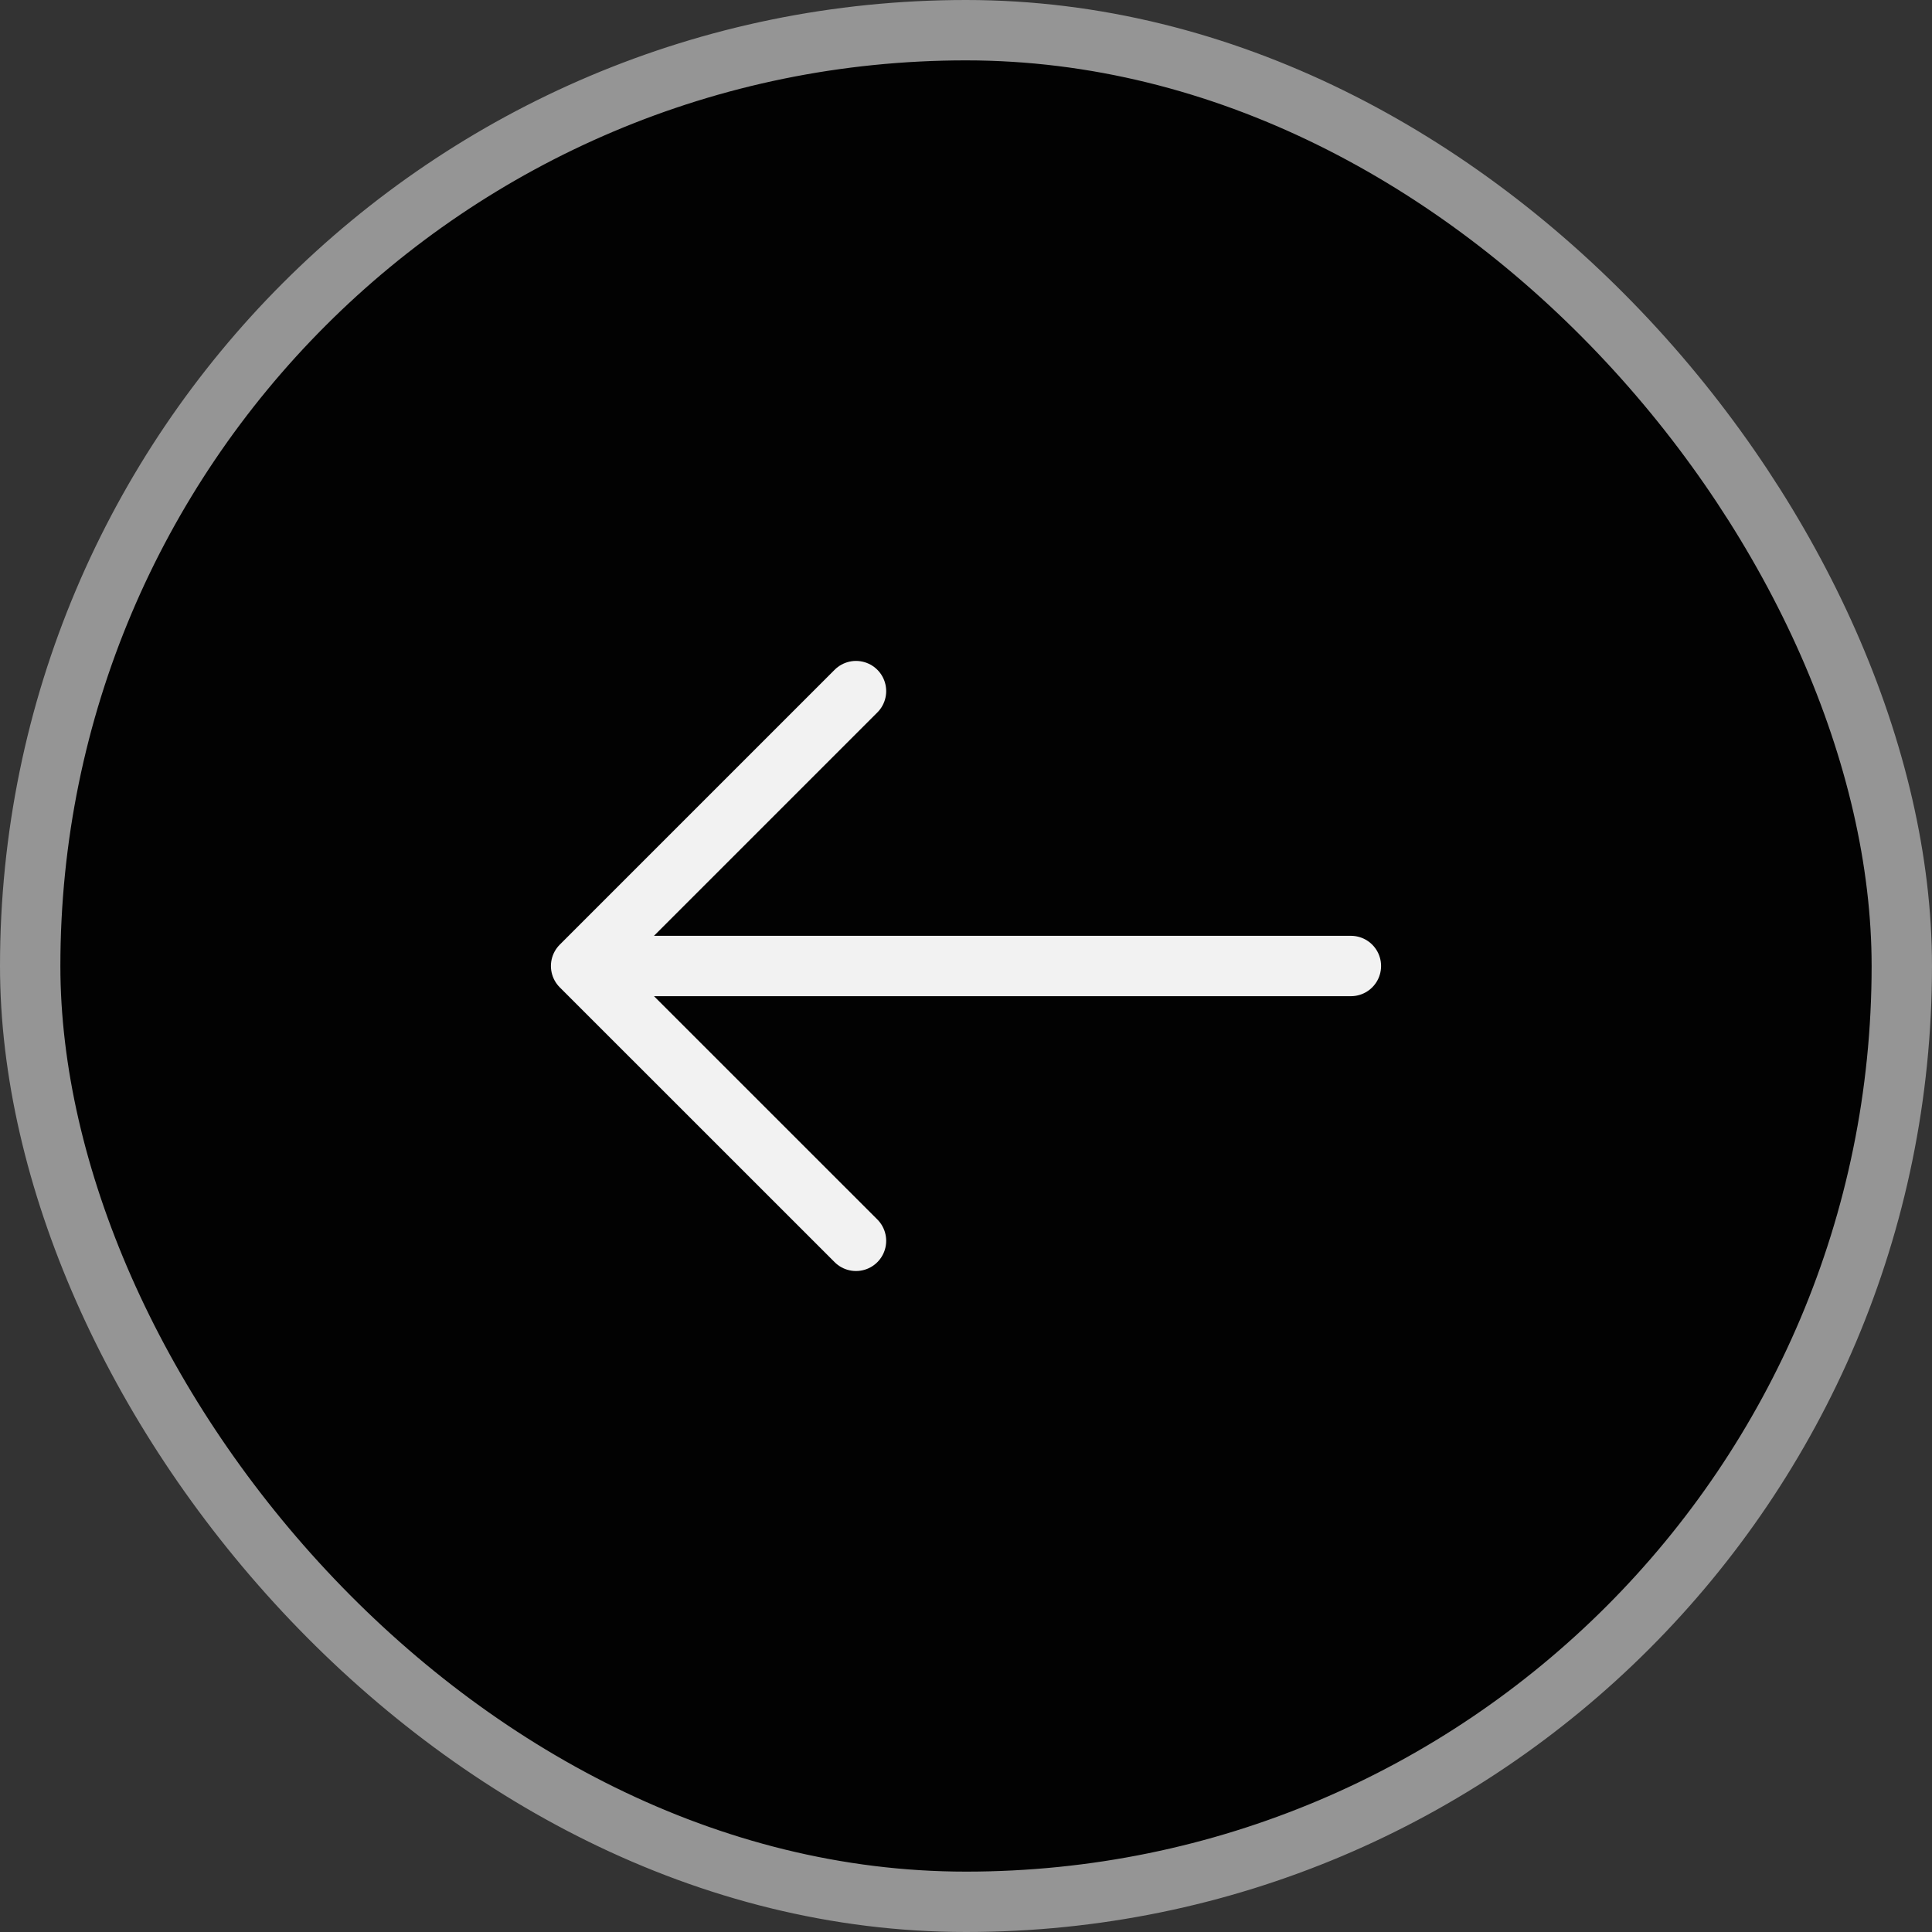 <svg width="32" height="32" viewBox="0 0 32 32" fill="none" xmlns="http://www.w3.org/2000/svg">
<rect x="0" y="0" width="32" height="32" fill="#333333" stroke="none"/>
<rect x="0.5" y="0.5" width="31" height="31" rx="15.5" fill="#020202"/>
<rect x="0.5" y="0.5" width="31" height="31" rx="15.5" stroke="#959595"/>
<path d="M14.178 11.447L9.625 16L14.178 20.552" stroke="#F2F2F2" stroke-miterlimit="10" stroke-linecap="round" stroke-linejoin="round"/>
<path d="M22.375 16H9.752" stroke="#F2F2F2" stroke-miterlimit="10" stroke-linecap="round" stroke-linejoin="round"/>
</svg>
